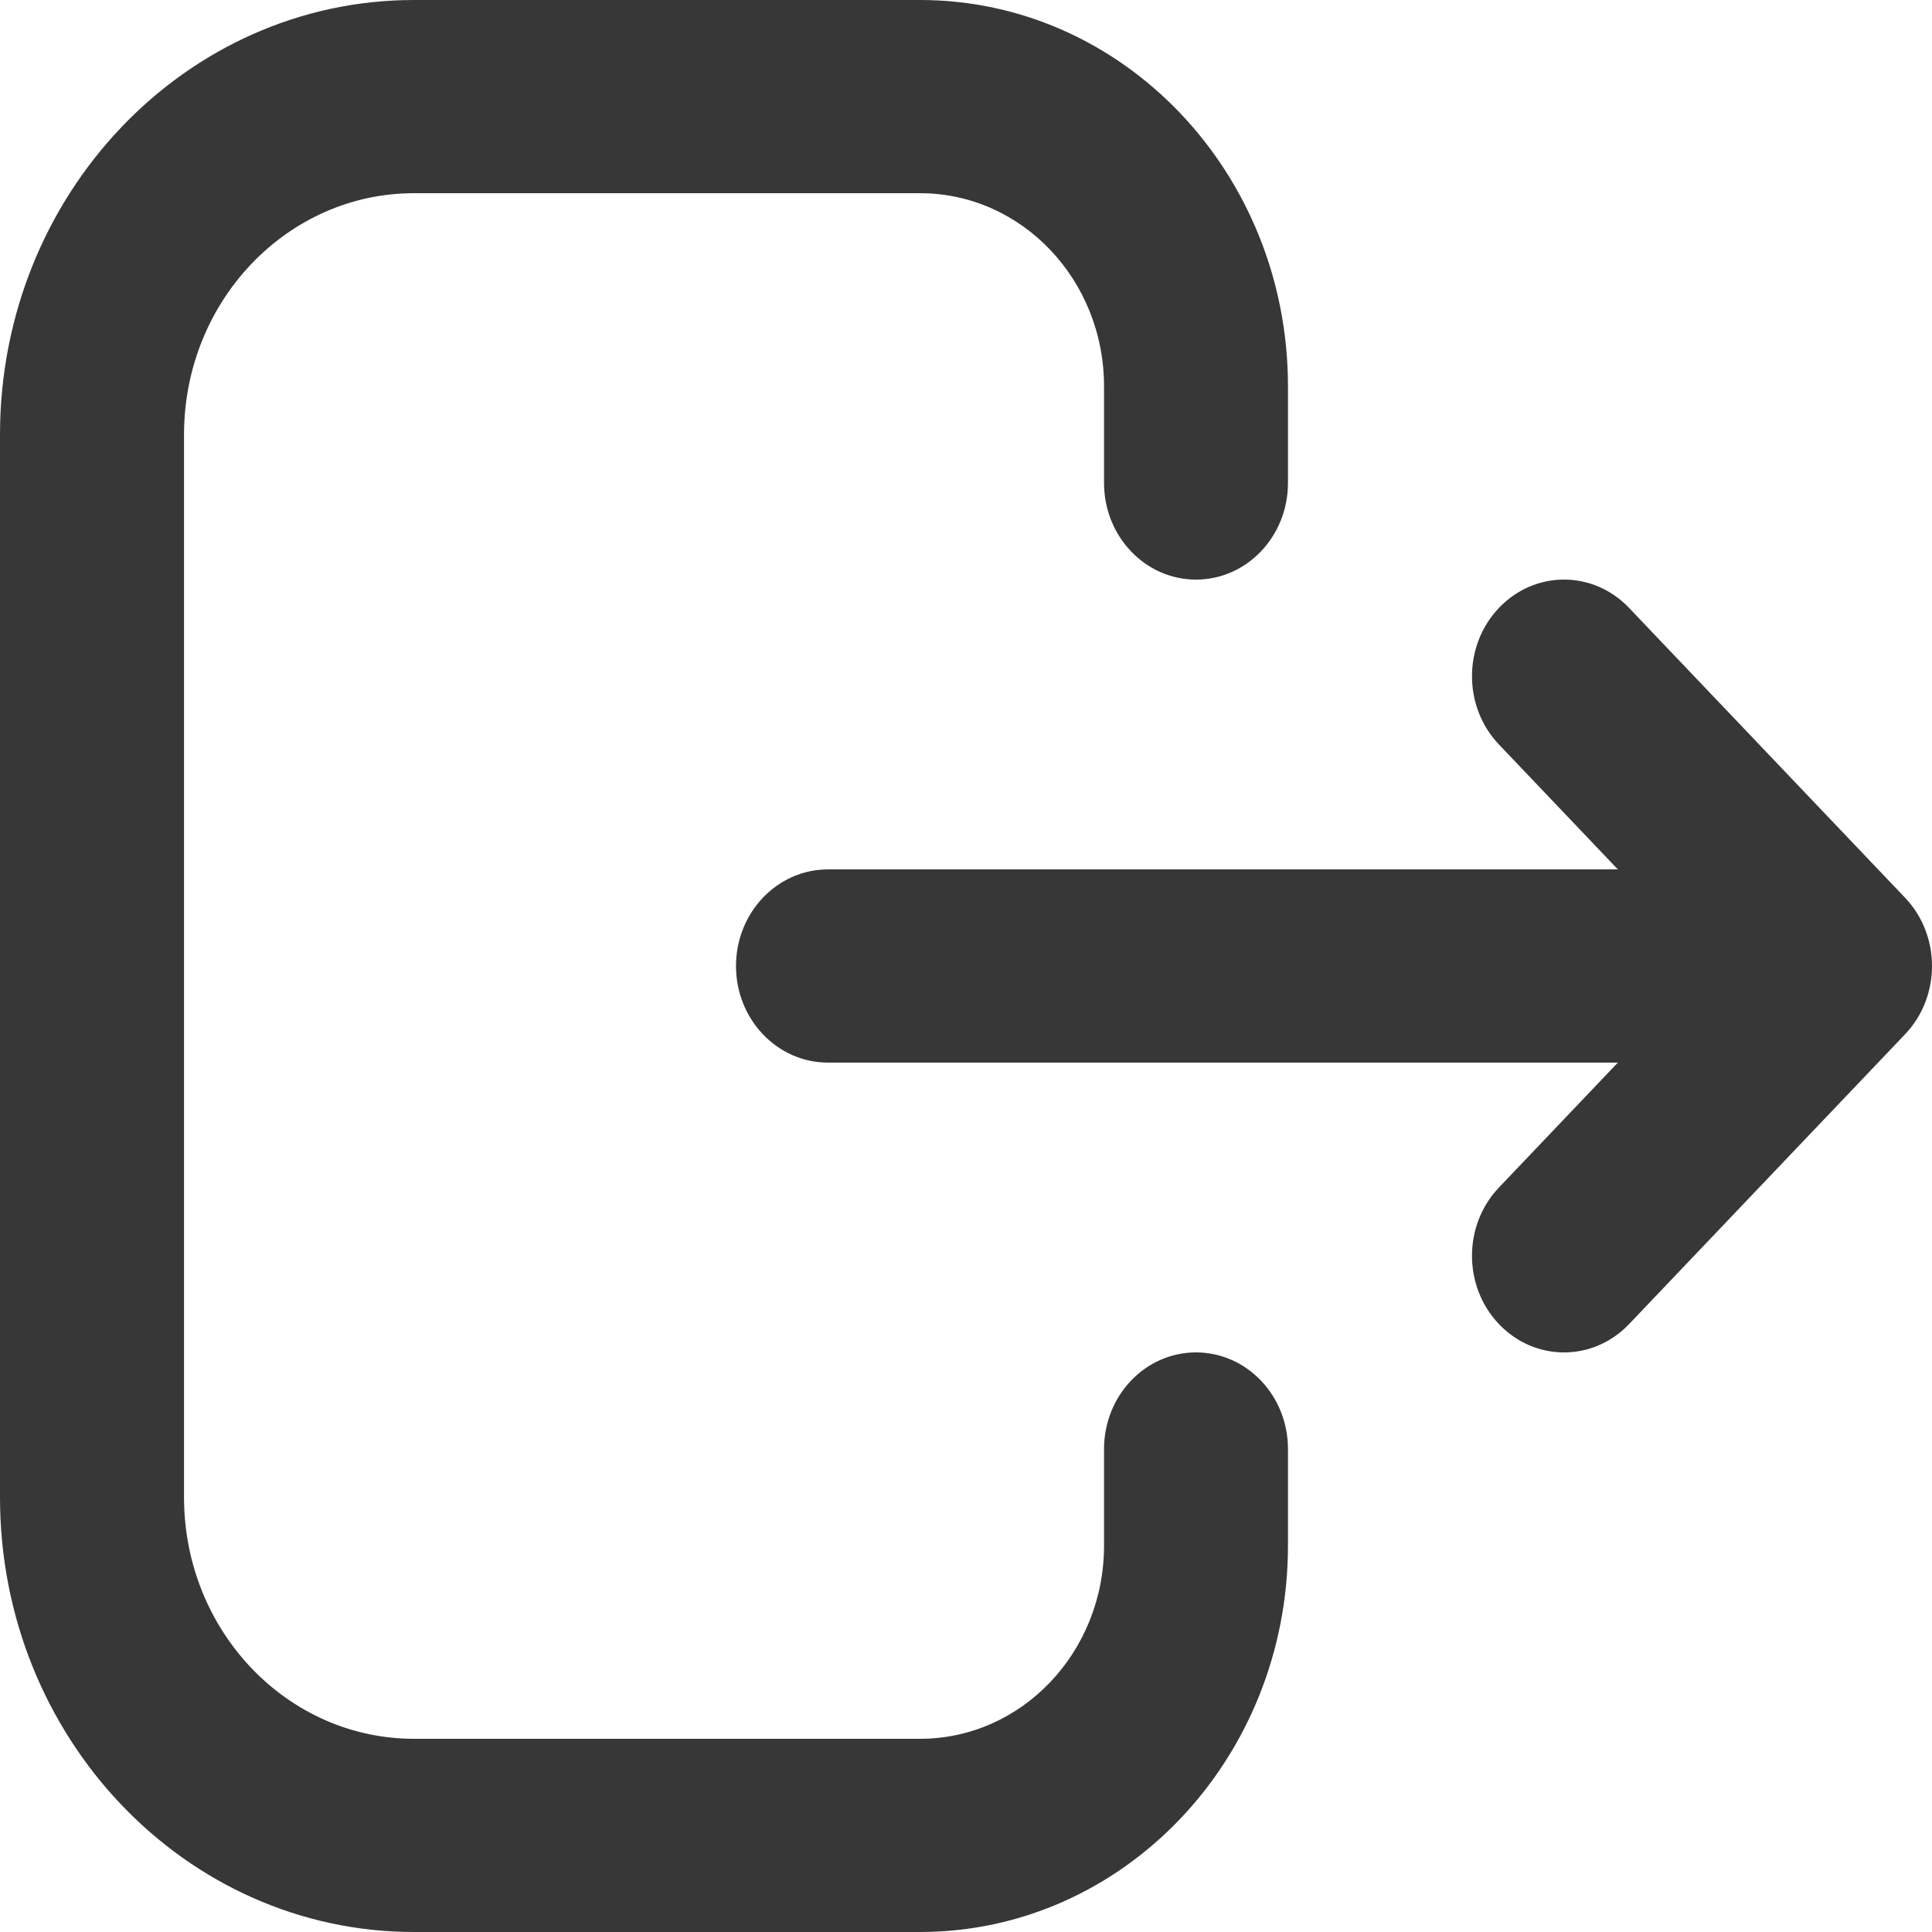 <svg width="20" height="20" viewBox="0 0 20 20" fill="none" xmlns="http://www.w3.org/2000/svg">
<path fill-rule="evenodd" clip-rule="evenodd" d="M0 4.5C0 2.015 1.919 0 4.286 0H9.524C11.628 0 13.333 1.791 13.333 4V5C13.333 5.552 12.907 6 12.381 6C11.855 6 11.429 5.552 11.429 5V4C11.429 2.895 10.576 2 9.524 2H4.286C2.971 2 1.905 3.119 1.905 4.5V15.5C1.905 16.881 2.971 18 4.286 18H9.524C10.576 18 11.429 17.105 11.429 16V15C11.429 14.448 11.855 14 12.381 14C12.907 14 13.333 14.448 13.333 15V16C13.333 18.209 11.628 20 9.524 20H4.286C1.919 20 0 17.985 0 15.5V4.5ZM15.517 6.293C15.889 5.902 16.492 5.902 16.864 6.293L19.721 9.293C20.093 9.683 20.093 10.317 19.721 10.707L16.864 13.707C16.492 14.098 15.889 14.098 15.517 13.707C15.145 13.317 15.145 12.683 15.517 12.293L16.748 11H8.571C8.045 11 7.619 10.552 7.619 10C7.619 9.448 8.045 9 8.571 9H16.748L15.517 7.707C15.145 7.317 15.145 6.683 15.517 6.293Z" fill="#373737"/>
</svg>
